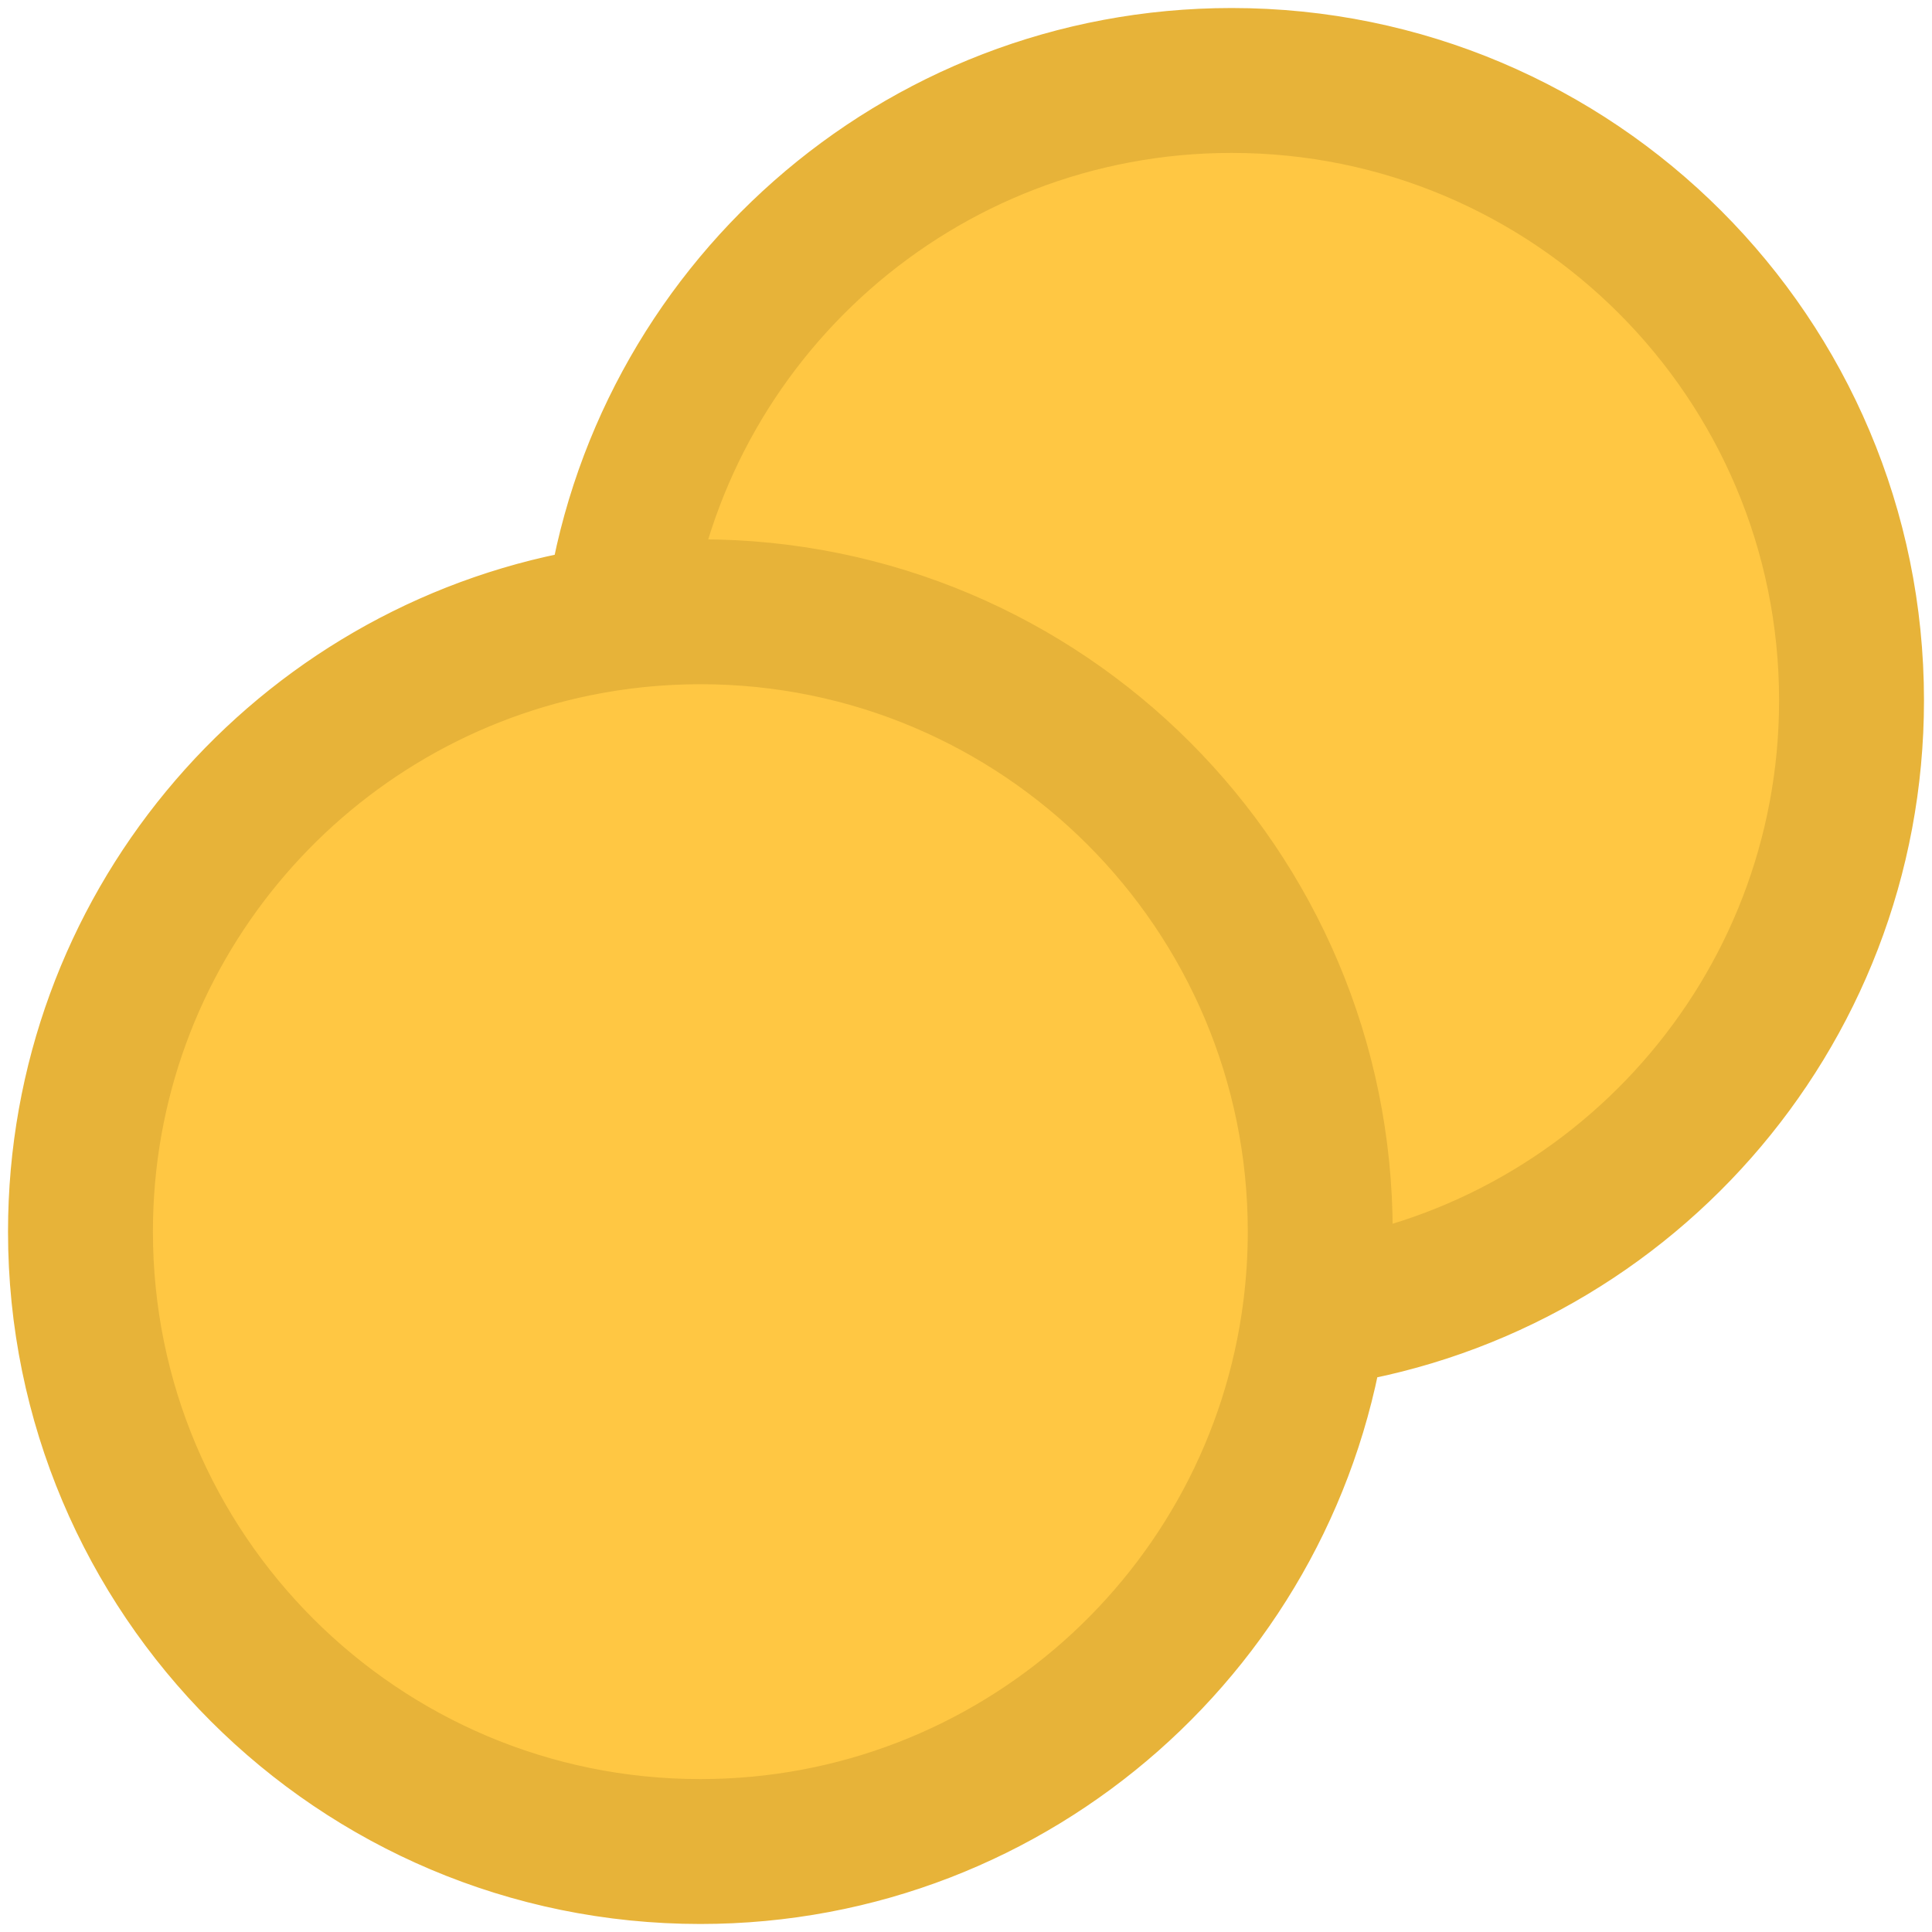 <svg width="20" height="20" viewBox="0 0 20 20" fill="none" xmlns="http://www.w3.org/2000/svg">
<path d="M13.61 13.61C16.747 13.19 19.167 10.502 19.167 7.25C19.167 3.706 16.294 0.833 12.75 0.833C9.498 0.833 6.81 3.253 6.39 6.39C6.672 6.353 6.959 6.333 7.25 6.333C10.794 6.333 13.667 9.206 13.667 12.75C13.667 13.027 13.649 13.3 13.615 13.567C13.613 13.581 13.611 13.595 13.61 13.61Z" fill="#FFC743"/>
<path d="M0.833 12.75C0.833 16.294 3.706 19.167 7.25 19.167C10.502 19.167 13.19 16.747 13.61 13.61L13.615 13.567C13.649 13.3 13.667 13.027 13.667 12.75C13.667 9.206 10.794 6.333 7.25 6.333C6.959 6.333 6.672 6.353 6.39 6.39C6.244 6.41 6.1 6.434 5.957 6.464C3.033 7.062 0.833 9.649 0.833 12.75Z" fill="#FFC743"/>
<path d="M13.61 13.61C16.747 13.19 19.167 10.502 19.167 7.25C19.167 3.706 16.294 0.833 12.75 0.833C9.498 0.833 6.81 3.253 6.39 6.39M13.61 13.61C13.19 16.747 10.502 19.167 7.25 19.167M13.61 13.61C13.611 13.595 13.613 13.581 13.615 13.567M13.61 13.61L13.615 13.567M6.39 6.39C6.672 6.353 6.959 6.333 7.25 6.333M6.39 6.39C6.244 6.41 6.1 6.434 5.957 6.464M7.25 19.167C3.706 19.167 0.833 16.294 0.833 12.75C0.833 9.649 3.033 7.062 5.957 6.464M7.25 19.167C10.517 19.167 13.214 16.725 13.615 13.567M7.25 6.333C10.794 6.333 13.667 9.206 13.667 12.75C13.667 13.027 13.649 13.3 13.615 13.567M7.25 6.333C6.807 6.333 6.375 6.378 5.957 6.464" stroke="#E7B339" stroke-width="1.5" stroke-linecap="round" stroke-linejoin="round"/>
</svg>
